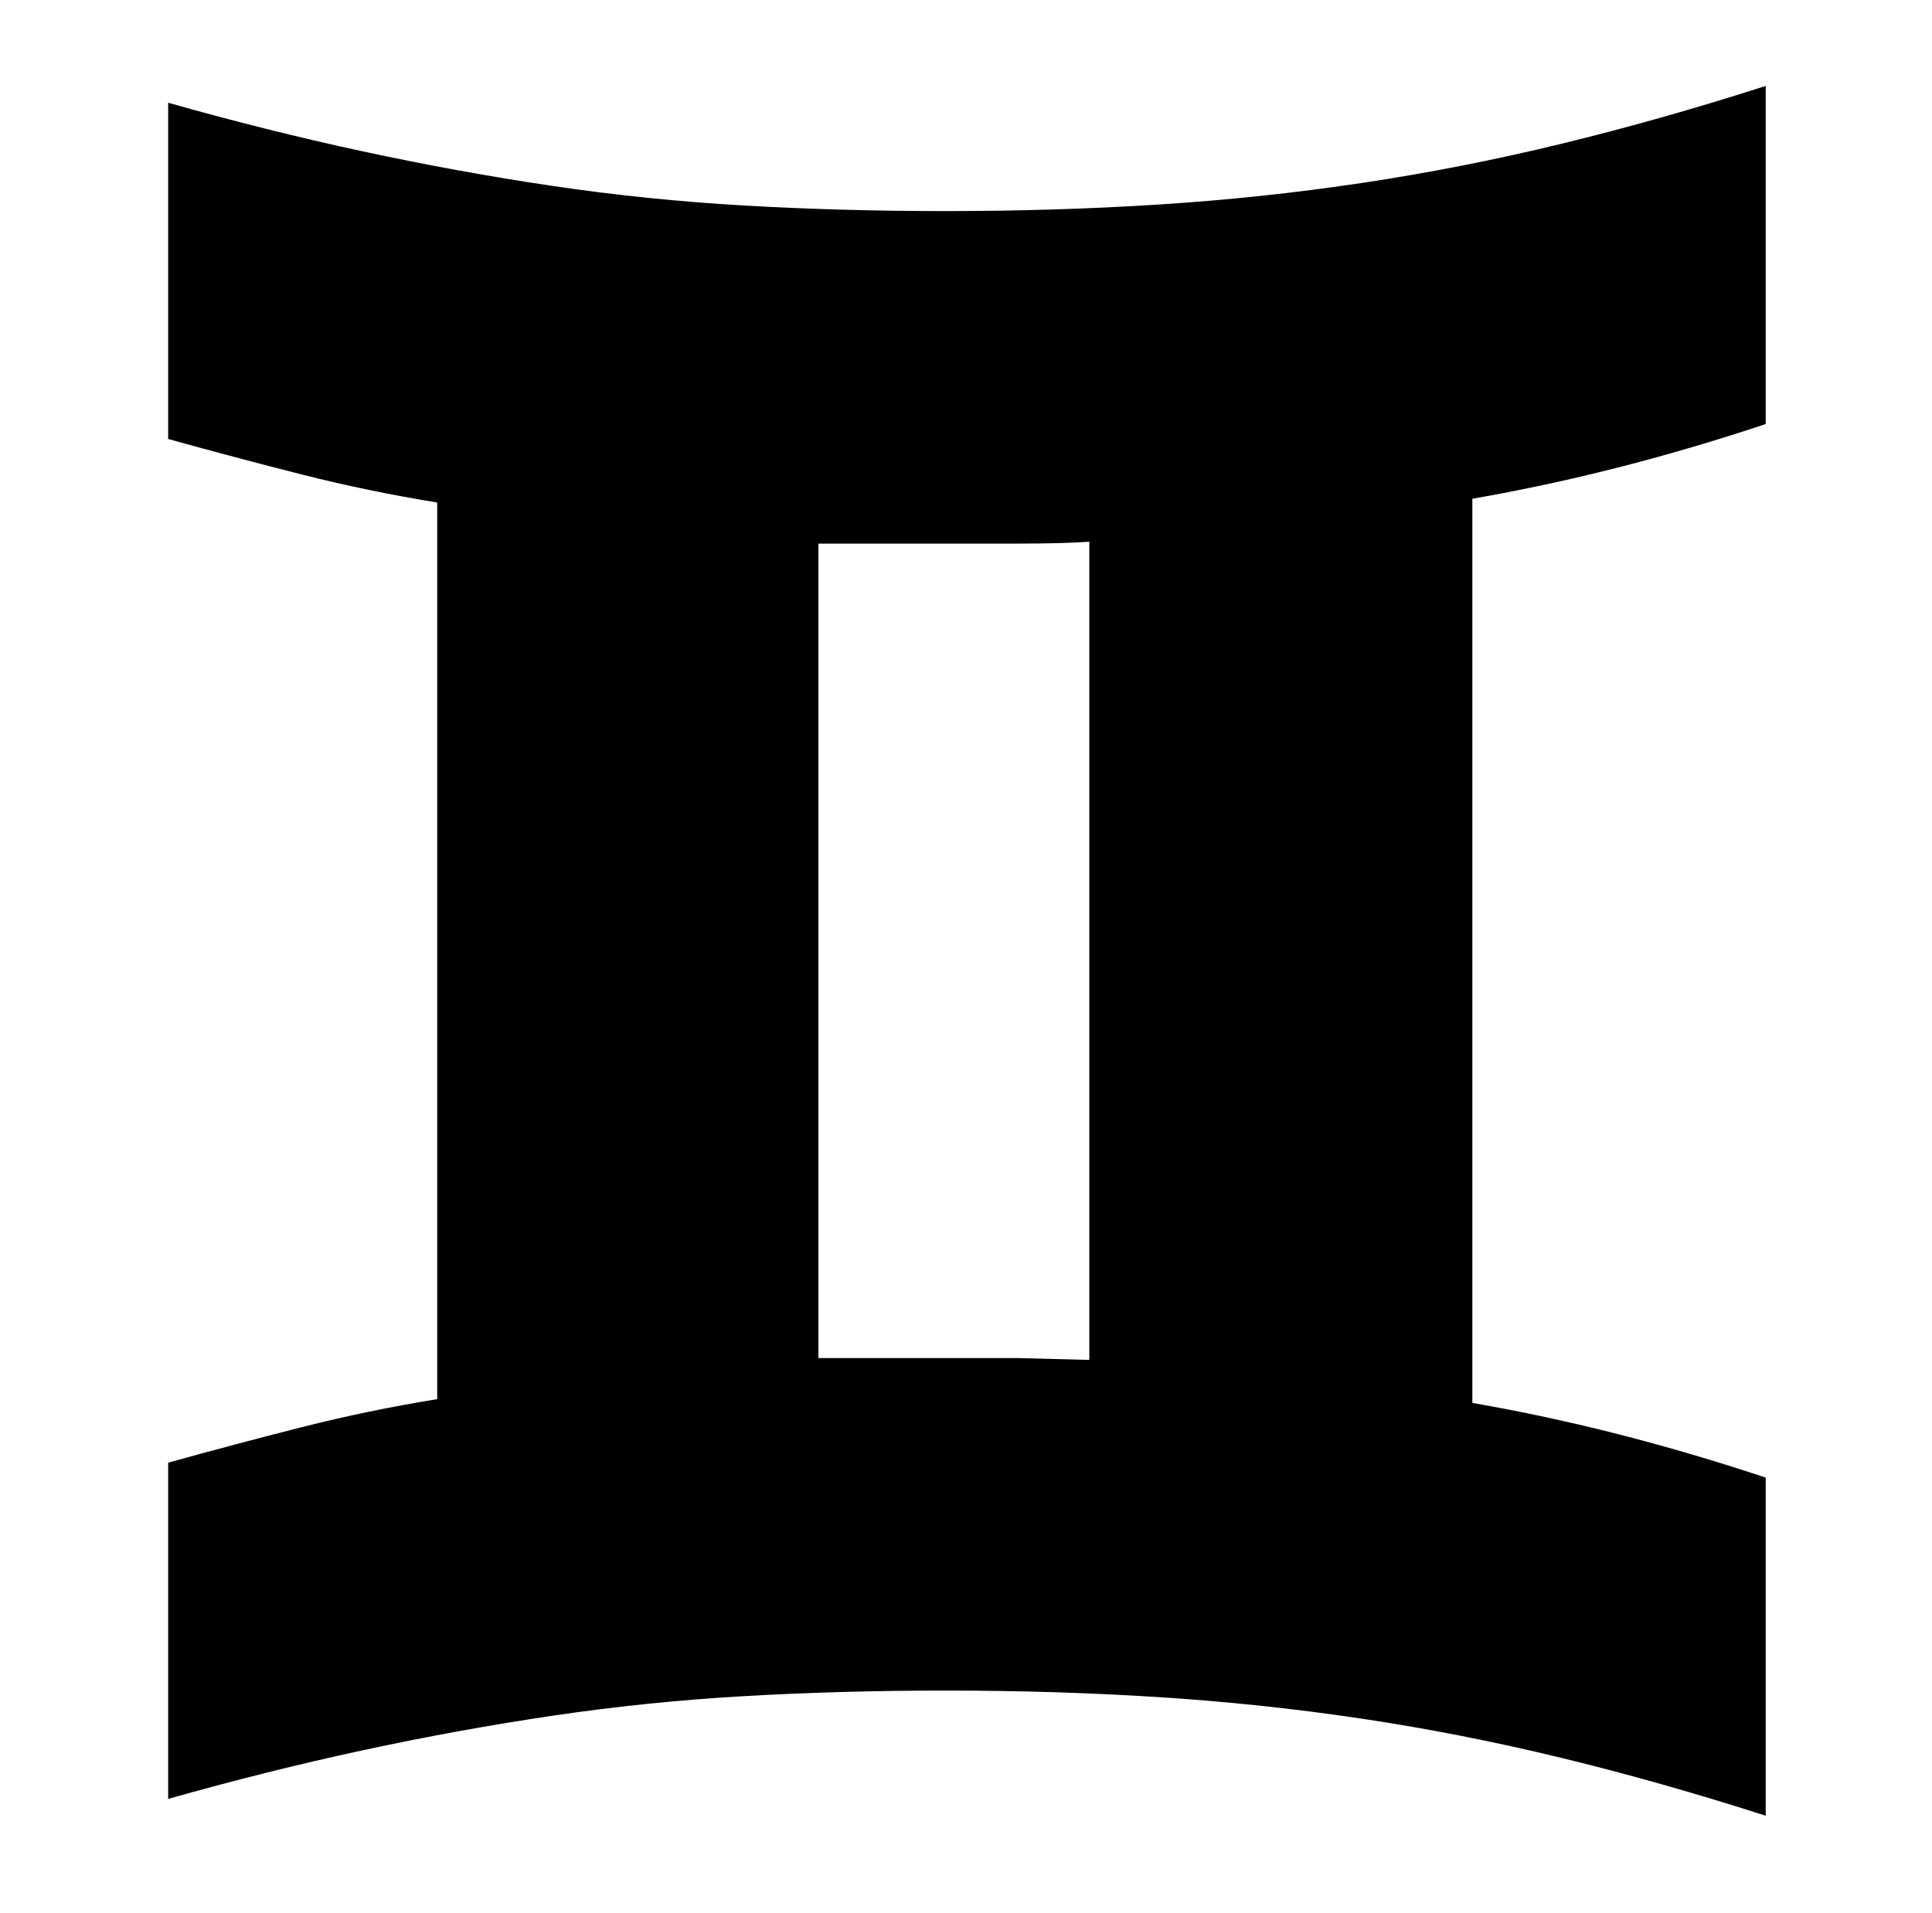 <svg xmlns="http://www.w3.org/2000/svg" viewBox="-10 0 1034 1024"><path d="M80 783q36-10 71.5-19t72.5-15V269q-37-6-72.5-15T80 235V55q53 15 104 26t101.5 18.5T388 110t108 3q59 0 114-3.5T718.5 98t107-21T935 46v181q-39 13-78 23t-79 17v484q40 7 79 17t78 23v181q-56-18-109.5-31t-107-21T610 908.5 496 905q-56 0-108 3t-102.5 10.5T184 937 80 963zm416-56h38.5l38.5 1V290q-14 1-38.5 1H428v436z"/></svg>